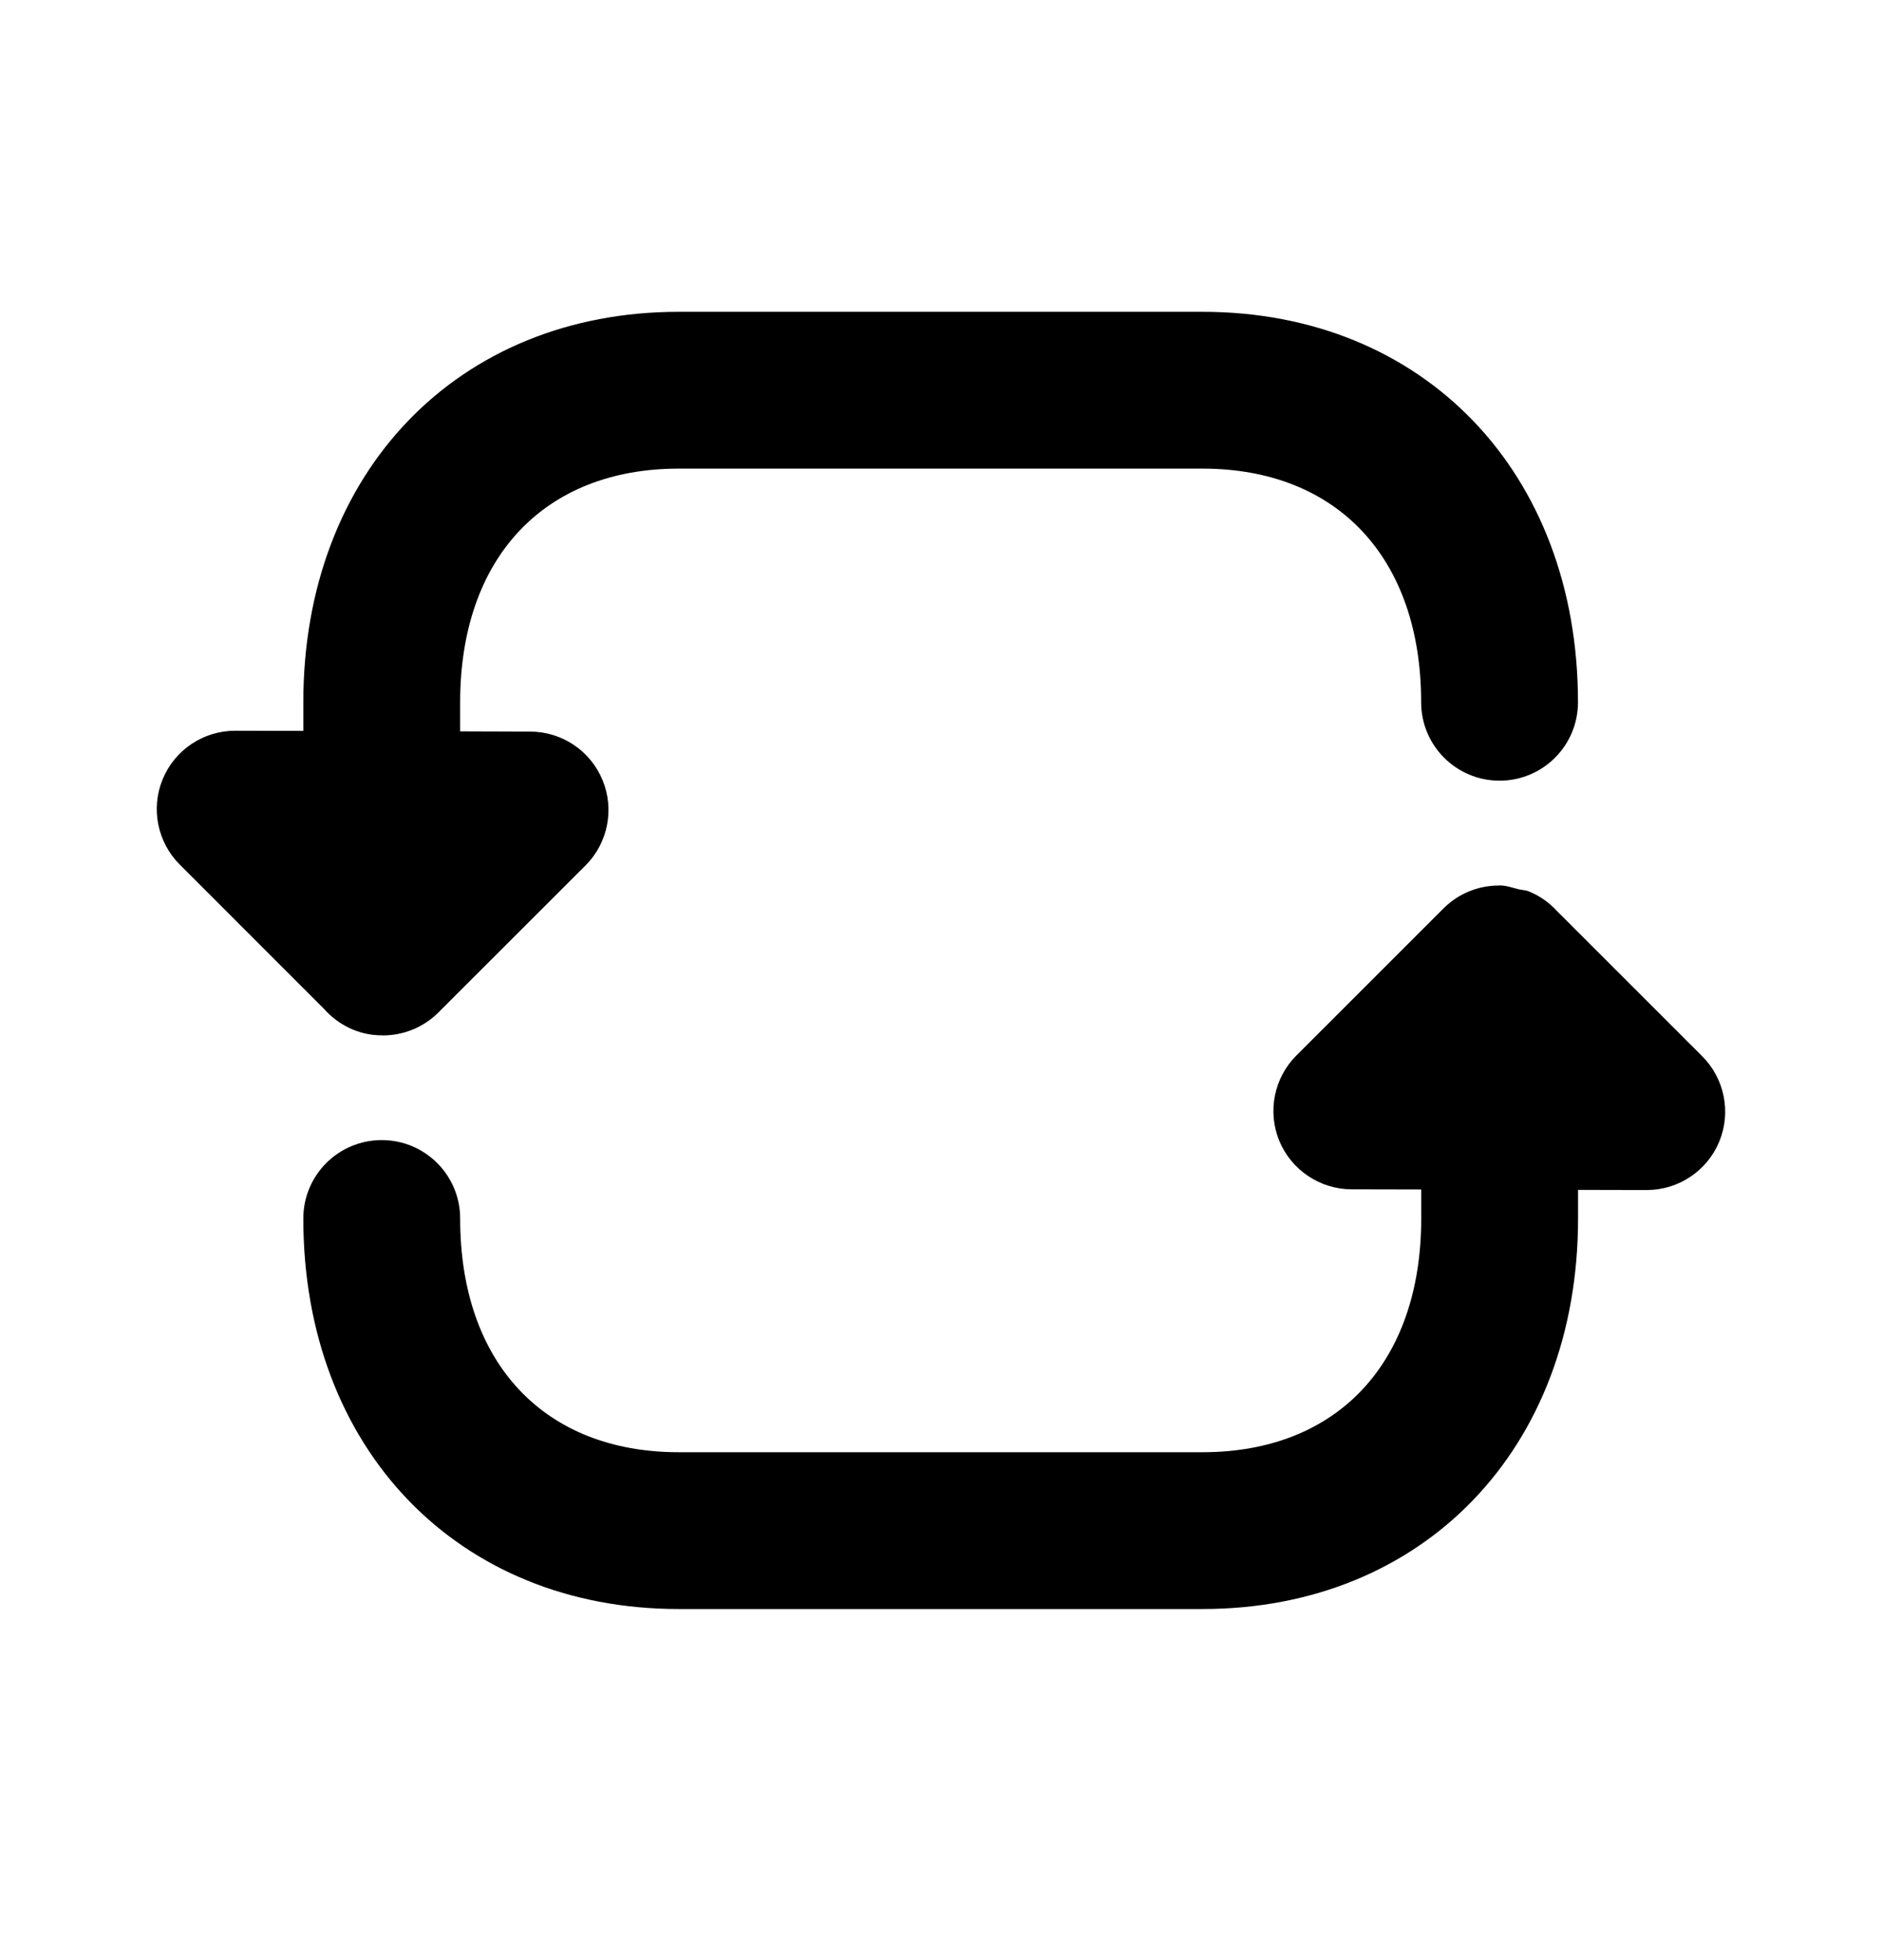 <svg width="24" height="25" viewBox="0 0 24 25" fill="none" xmlns="http://www.w3.org/2000/svg">
<path fill-rule="evenodd" clip-rule="evenodd" d="M4.868 13.205C4.87 13.205 4.871 13.204 4.873 13.204C4.877 13.204 4.88 13.206 4.884 13.206C5.148 13.206 5.403 13.101 5.591 12.913L7.467 11.038C7.752 10.753 7.838 10.323 7.684 9.95C7.53 9.576 7.167 9.332 6.763 9.331L5.868 9.328V8.957C5.868 7.119 6.936 5.977 8.655 5.977H15.335C17.055 5.977 18.123 7.119 18.123 8.957C18.123 9.509 18.57 9.957 19.123 9.957C19.676 9.957 20.123 9.509 20.123 8.957C20.123 6.025 18.154 3.977 15.335 3.977H8.655C5.837 3.977 3.868 6.025 3.868 8.957V9.322L3.002 9.32H2.999C2.596 9.32 2.231 9.562 2.076 9.935C1.92 10.309 2.006 10.74 2.292 11.027L4.13 12.866C4.313 13.071 4.572 13.205 4.868 13.205Z" fill="black"/>
<path fill-rule="evenodd" clip-rule="evenodd" d="M21.707 13.471L19.85 11.614C19.751 11.508 19.631 11.423 19.493 11.368C19.452 11.351 19.406 11.353 19.363 11.341C19.284 11.322 19.209 11.293 19.124 11.293C19.122 11.293 19.121 11.294 19.12 11.294C18.862 11.293 18.605 11.39 18.408 11.586L16.532 13.462C16.246 13.748 16.161 14.178 16.314 14.551C16.469 14.924 16.833 15.168 17.237 15.169L18.124 15.171V15.541C18.124 17.38 17.056 18.522 15.335 18.522H8.655C6.936 18.522 5.868 17.38 5.868 15.541C5.868 14.989 5.421 14.541 4.868 14.541C4.315 14.541 3.868 14.989 3.868 15.541C3.868 18.474 5.837 20.522 8.655 20.522H15.335C18.154 20.522 20.124 18.474 20.124 15.541V15.176L20.998 15.178H21C21.404 15.178 21.769 14.935 21.924 14.562C22.079 14.188 21.993 13.757 21.707 13.471Z" fill="black"/>
</svg>